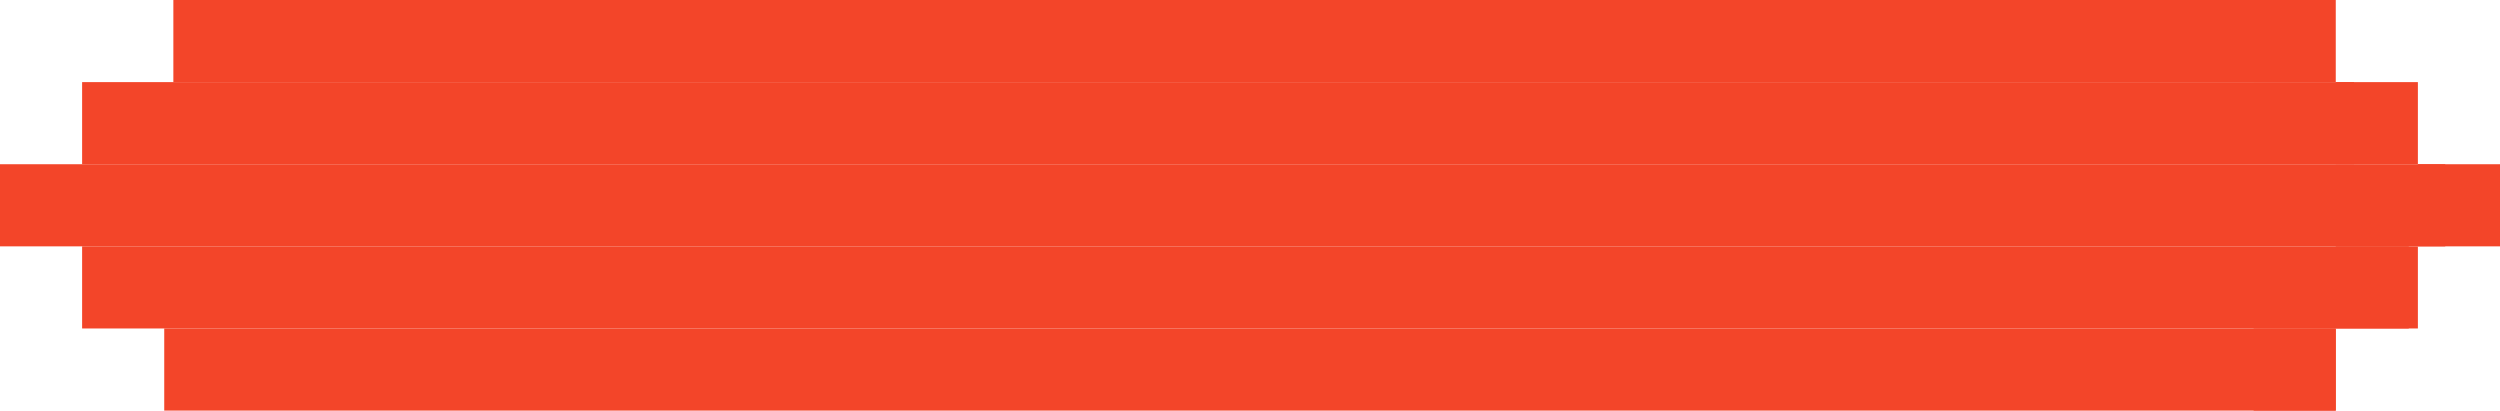 <svg width="274" height="45" viewBox="0 0 274 45" fill="none" xmlns="http://www.w3.org/2000/svg">
<path d="M19 0H251V9H19V0Z" fill="#F34529"/>
<path d="M247 0H256V9H247V0Z" fill="#F34529"/>
<path d="M9 9H258V18H9V9Z" fill="#F34529"/>
<path d="M256 9H265V18H256V9Z" fill="#F34529"/>
<path d="M0 18H268V27H0V18Z" fill="#F34529"/>
<path d="M265 18H274V27H265V18Z" fill="#F34529"/>
<path d="M9 27H264V36H9V27Z" fill="#F34529"/>
<path d="M256 27H265V36H256V27Z" fill="#F34529"/>
<path d="M18 36H256V45H18V36Z" fill="#F34529"/>
<path d="M247 36H256V45H247V36Z" fill="#F34529"/>
</svg>
